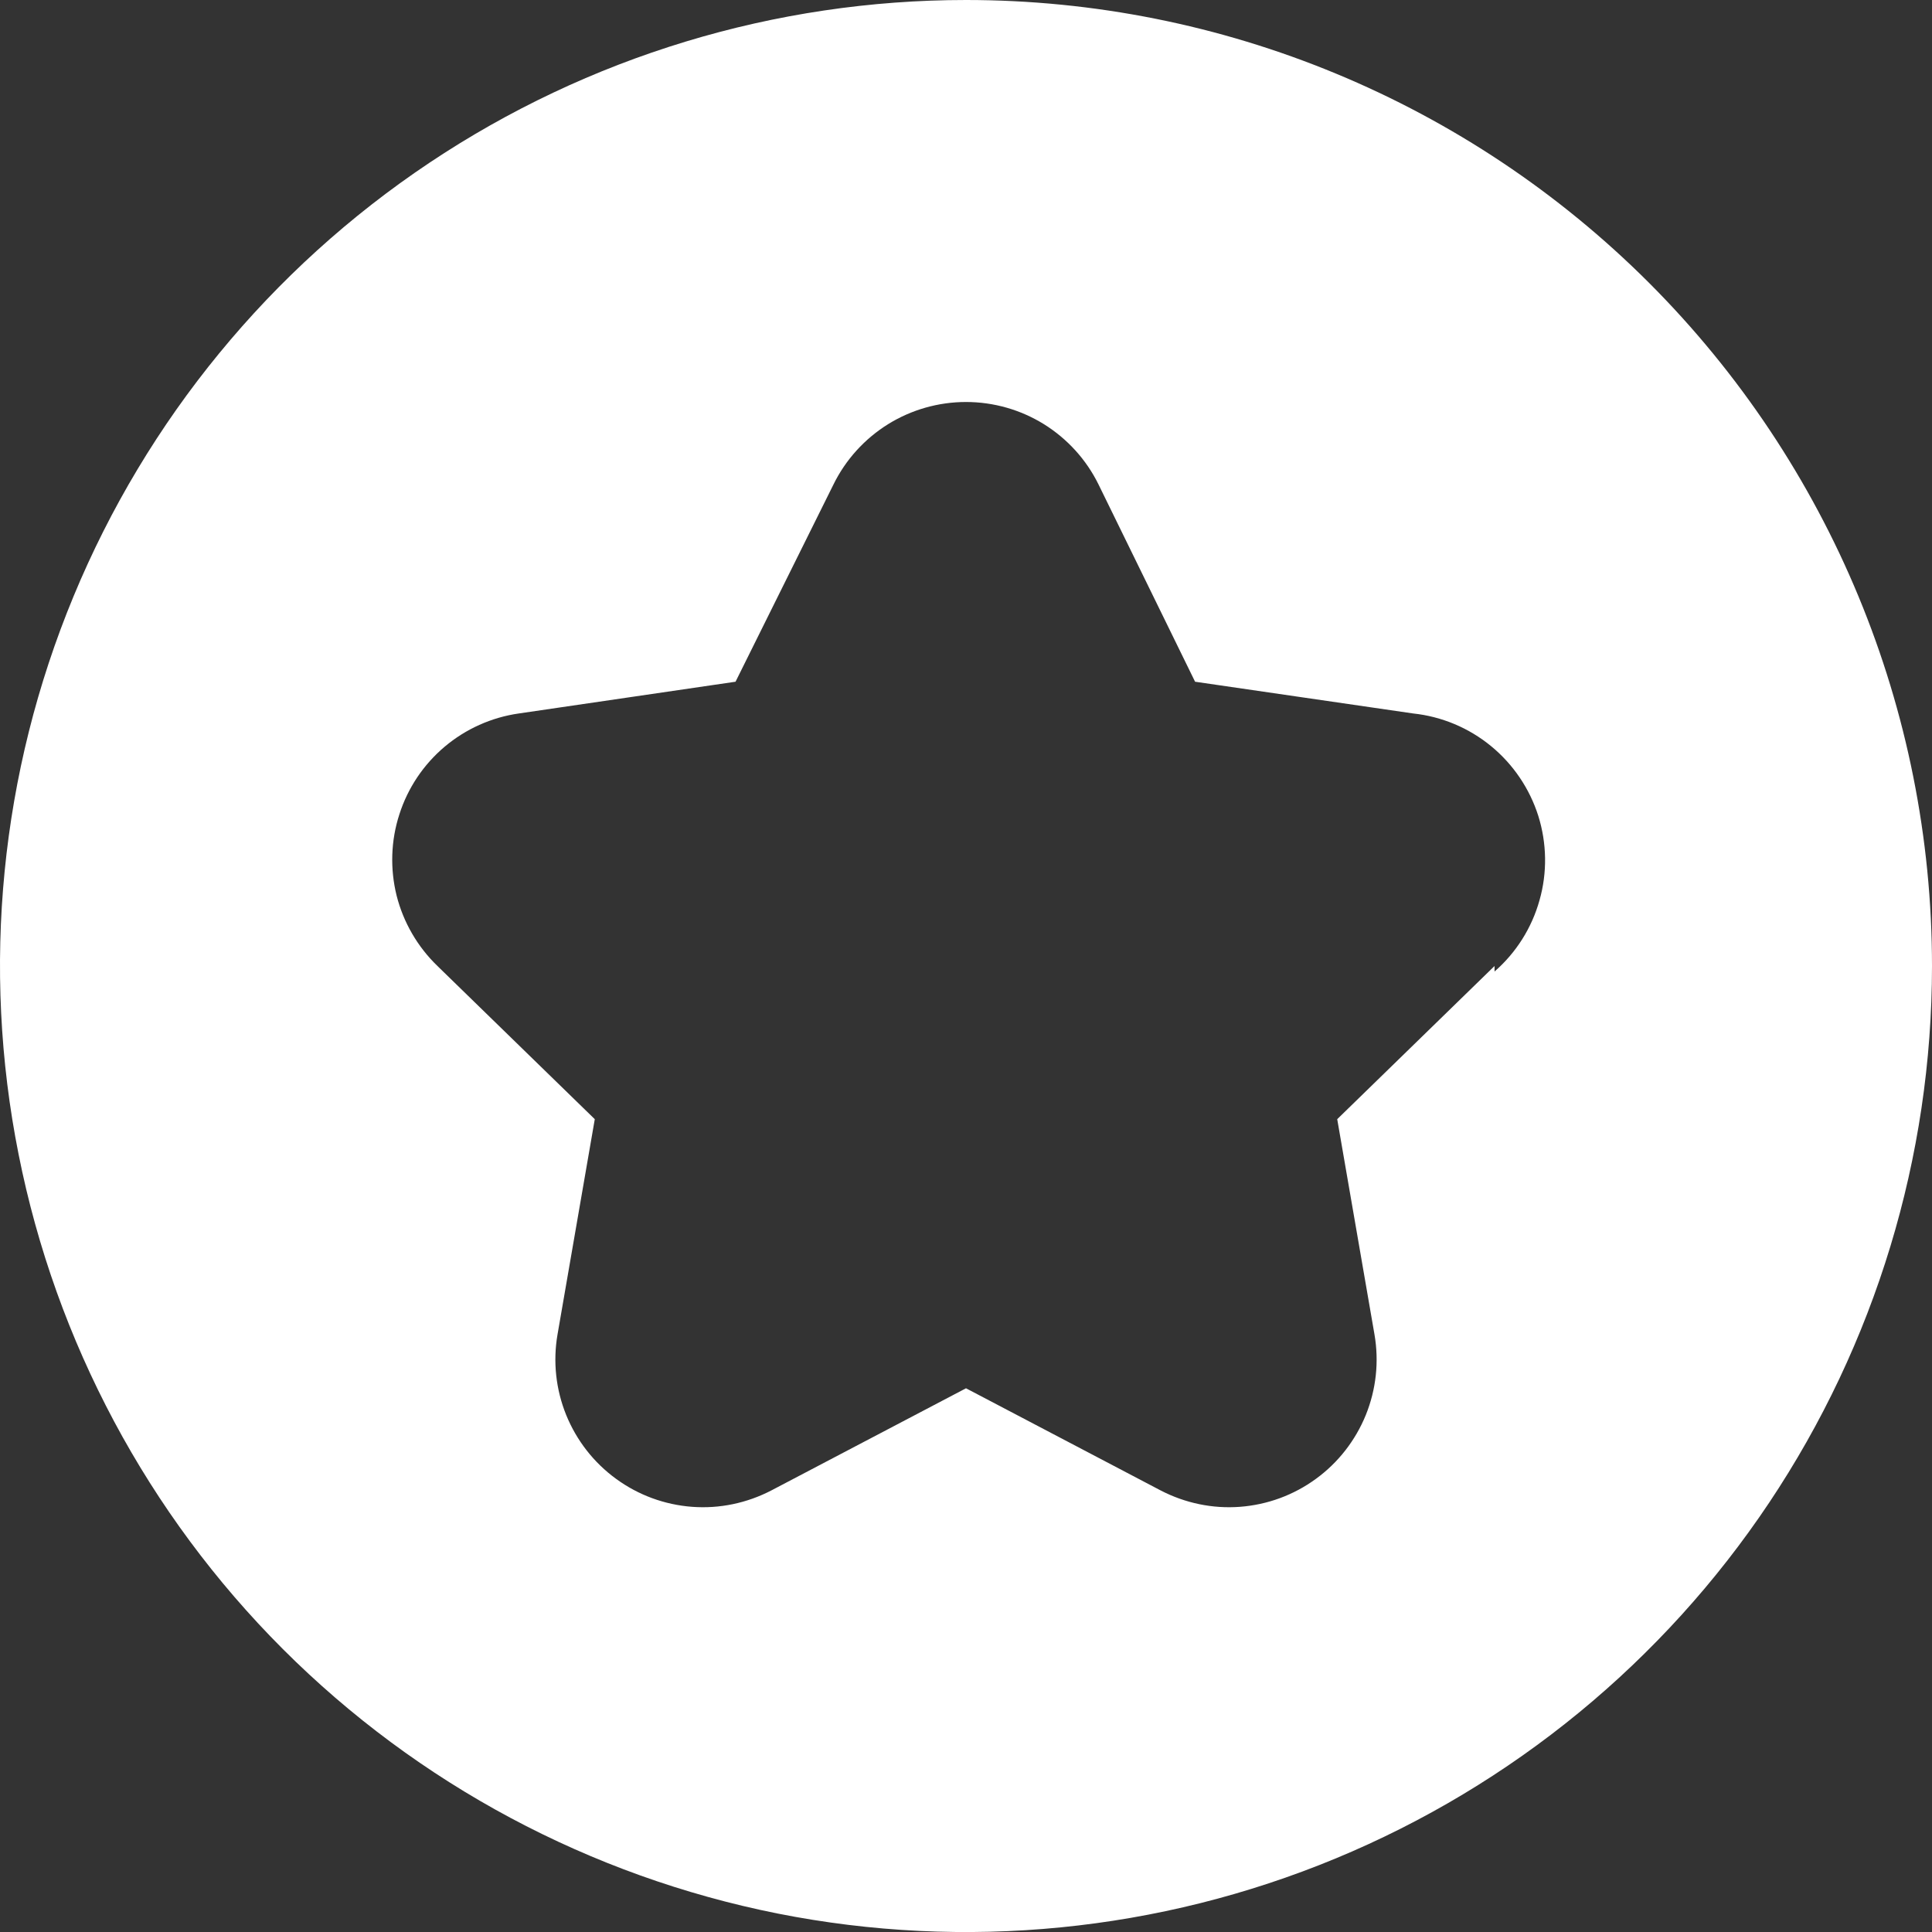 <svg width="14" height="14" viewBox="0 0 14 14" fill="none" xmlns="http://www.w3.org/2000/svg">
<rect x="0" y="0" width="14" height="14" fill="#333333" stroke="none"/>
<g clip-path="url(#clip0_0_1209)">
<path d="M7 0C5.616 0 4.262 0.411 3.111 1.18C1.96 1.949 1.063 3.042 0.533 4.321C0.003 5.6 -0.136 7.008 0.135 8.366C0.405 9.723 1.071 10.971 2.05 11.95C3.029 12.929 4.277 13.595 5.634 13.866C6.992 14.136 8.4 13.997 9.679 13.467C10.958 12.937 12.051 12.04 12.82 10.889C13.589 9.738 14 8.384 14 7C14 5.143 13.262 3.363 11.95 2.05C10.637 0.737 8.857 0 7 0ZM10.83 7L9.69 8.11L9.96 9.67C9.994 9.867 9.972 10.069 9.897 10.254C9.822 10.438 9.697 10.599 9.536 10.716C9.375 10.834 9.184 10.904 8.985 10.919C8.786 10.934 8.587 10.892 8.41 10.8L7 10.06L5.59 10.8C5.413 10.892 5.214 10.934 5.015 10.919C4.816 10.904 4.625 10.834 4.464 10.716C4.303 10.599 4.178 10.438 4.103 10.254C4.028 10.069 4.006 9.867 4.04 9.67L4.31 8.11L3.17 7C3.026 6.861 2.923 6.684 2.874 6.49C2.826 6.296 2.832 6.092 2.894 5.901C2.955 5.71 3.069 5.54 3.222 5.411C3.375 5.282 3.562 5.198 3.76 5.17L5.33 4.94L6.04 3.51C6.128 3.331 6.265 3.18 6.435 3.074C6.604 2.969 6.8 2.913 7 2.913C7.2 2.913 7.396 2.969 7.565 3.074C7.735 3.18 7.872 3.331 7.96 3.51L8.66 4.94L10.24 5.17C10.447 5.192 10.643 5.274 10.804 5.406C10.965 5.538 11.084 5.714 11.147 5.912C11.209 6.11 11.213 6.323 11.156 6.523C11.1 6.724 10.987 6.903 10.83 7.04V7Z" fill="white"/>
</g>
<defs>
<clipPath id="clip0_0_1209">
<rect width="14" height="14" fill="white"/>
</clipPath>
</defs>
</svg>
